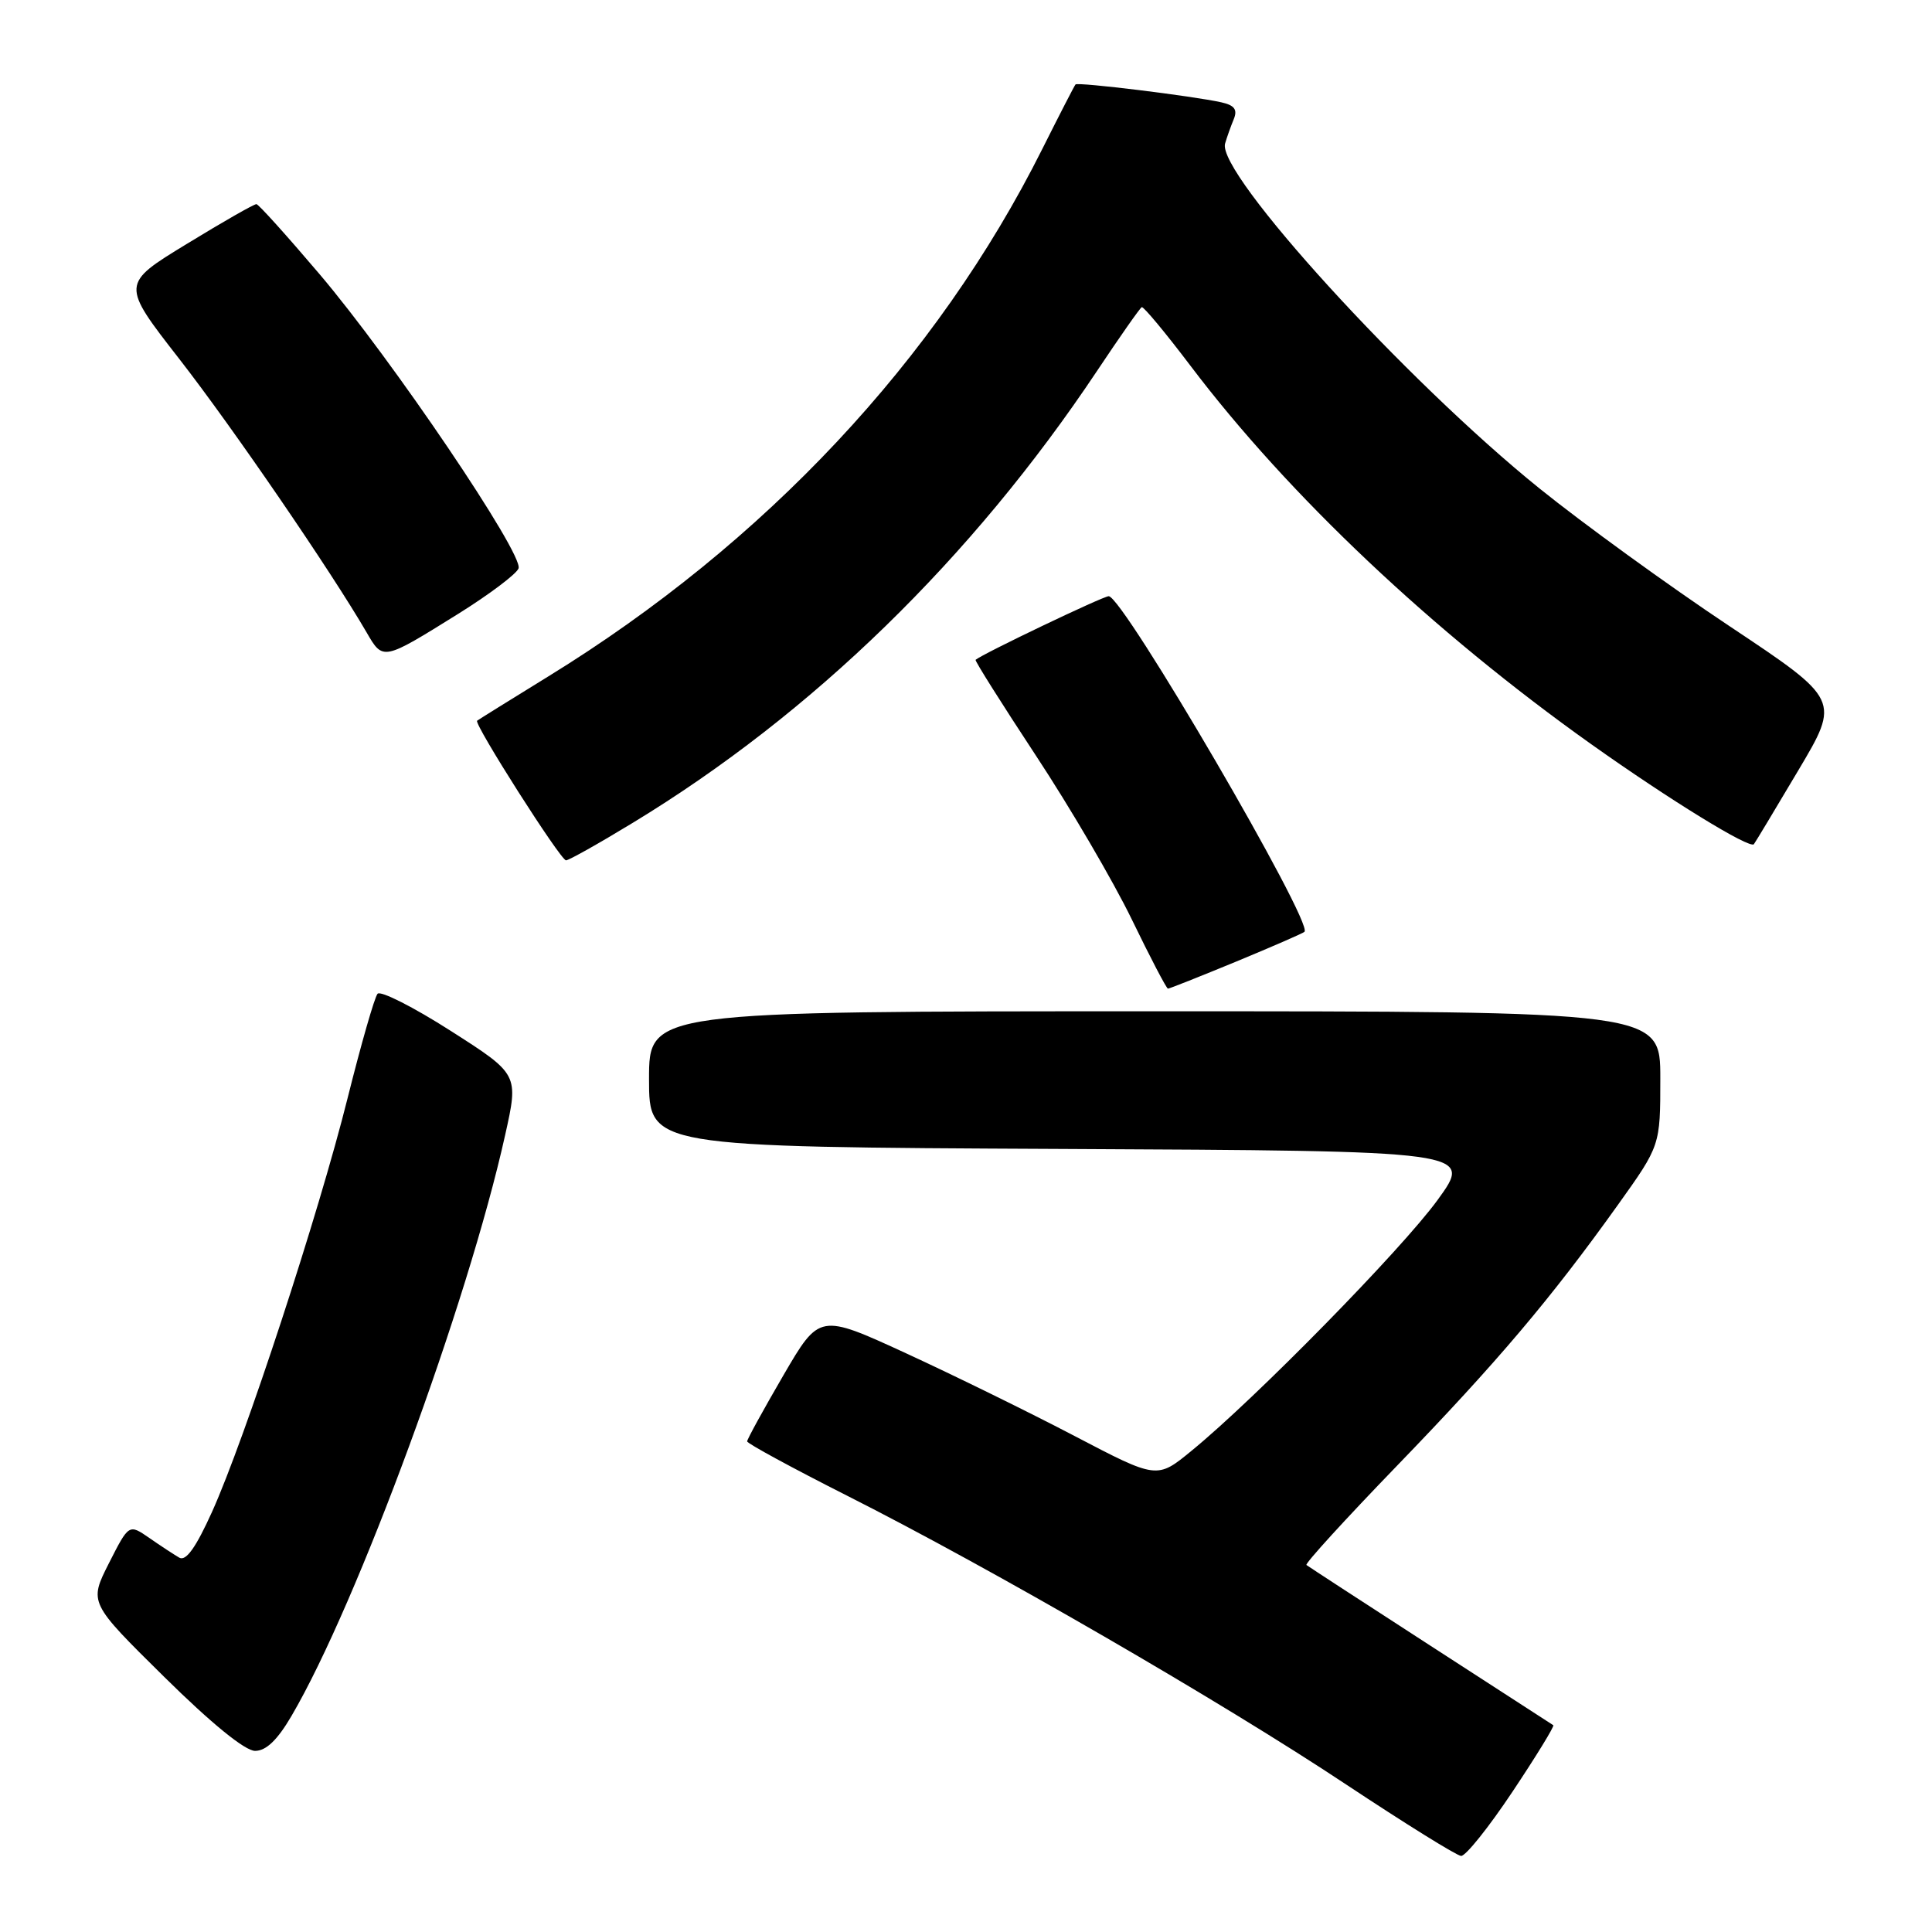<?xml version="1.0" encoding="UTF-8" standalone="no"?>
<!DOCTYPE svg PUBLIC "-//W3C//DTD SVG 1.1//EN" "http://www.w3.org/Graphics/SVG/1.1/DTD/svg11.dtd" >
<svg xmlns="http://www.w3.org/2000/svg" xmlns:xlink="http://www.w3.org/1999/xlink" version="1.1" viewBox="0 0 256 256">
 <g >
 <path fill="currentColor"
d=" M 200.42 237.40 C 203.57 232.68 206.00 228.71 205.82 228.60 C 205.64 228.48 198.30 223.73 189.50 218.04 C 180.70 212.35 173.32 207.54 173.11 207.37 C 172.89 207.19 178.29 201.27 185.11 194.22 C 198.39 180.48 205.46 172.13 214.39 159.64 C 220.00 151.79 220.00 151.79 220.00 142.89 C 220.00 134.00 220.00 134.00 153.00 134.00 C 86.00 134.00 86.00 134.00 86.00 142.99 C 86.00 151.98 86.00 151.98 140.60 152.24 C 195.21 152.50 195.21 152.50 190.49 159.00 C 185.73 165.55 166.36 185.31 157.88 192.24 C 153.31 195.99 153.31 195.99 142.41 190.29 C 136.41 187.15 126.34 182.21 120.04 179.31 C 108.58 174.04 108.58 174.04 103.79 182.26 C 101.16 186.78 99.00 190.71 99.00 190.99 C 99.01 191.27 104.97 194.51 112.25 198.19 C 131.33 207.82 162.03 225.59 178.38 236.46 C 186.15 241.61 192.99 245.87 193.60 245.92 C 194.20 245.96 197.27 242.13 200.42 237.40 Z  M 38.62 227.38 C 47.35 212.50 61.98 172.70 66.93 150.42 C 68.73 142.35 68.73 142.35 59.73 136.60 C 54.79 133.44 50.42 131.23 50.03 131.68 C 49.63 132.13 47.85 138.35 46.06 145.50 C 42.22 160.88 32.45 190.68 28.10 200.32 C 25.97 205.04 24.64 206.91 23.76 206.40 C 23.07 206.00 21.28 204.83 19.79 203.79 C 17.08 201.92 17.08 201.92 14.43 207.14 C 11.79 212.36 11.79 212.36 21.74 222.18 C 28.01 228.37 32.47 232.00 33.80 232.00 C 35.26 232.00 36.76 230.56 38.62 227.38 Z  M 163.81 127.41 C 168.59 125.43 172.66 123.66 172.85 123.47 C 174.06 122.30 148.80 79.00 146.91 79.00 C 146.16 79.00 130.22 86.62 129.27 87.43 C 129.14 87.54 132.74 93.25 137.27 100.13 C 141.80 107.00 147.51 116.76 149.96 121.81 C 152.41 126.87 154.57 131.00 154.76 131.00 C 154.96 131.00 159.03 129.38 163.81 127.41 Z  M 83.86 109.02 C 107.64 94.58 128.79 73.99 145.33 49.20 C 148.37 44.64 151.05 40.81 151.29 40.70 C 151.52 40.59 154.44 44.10 157.77 48.50 C 170.74 65.64 189.89 83.72 210.86 98.62 C 221.25 106.00 231.87 112.53 232.40 111.86 C 232.56 111.66 235.20 107.28 238.26 102.12 C 243.84 92.74 243.84 92.74 229.17 82.97 C 221.10 77.60 209.78 69.39 204.00 64.73 C 186.30 50.46 161.19 22.92 162.33 19.02 C 162.57 18.19 163.09 16.73 163.48 15.79 C 164.00 14.52 163.58 13.95 161.84 13.56 C 158.07 12.72 142.82 10.85 142.51 11.19 C 142.36 11.36 140.38 15.21 138.11 19.74 C 124.16 47.63 101.35 71.97 72.65 89.63 C 67.62 92.73 63.37 95.37 63.22 95.50 C 62.75 95.89 74.28 114.00 75.00 114.00 C 75.37 114.00 79.36 111.76 83.86 109.02 Z  M 60.76 81.31 C 64.84 78.76 68.42 76.07 68.71 75.32 C 69.42 73.47 51.91 47.58 42.32 36.30 C 38.02 31.24 34.27 27.07 33.98 27.05 C 33.69 27.02 29.54 29.39 24.75 32.32 C 16.03 37.64 16.03 37.64 23.77 47.58 C 30.83 56.65 43.87 75.70 48.56 83.77 C 50.76 87.57 50.69 87.58 60.76 81.31 Z "/>
</g>
</svg>